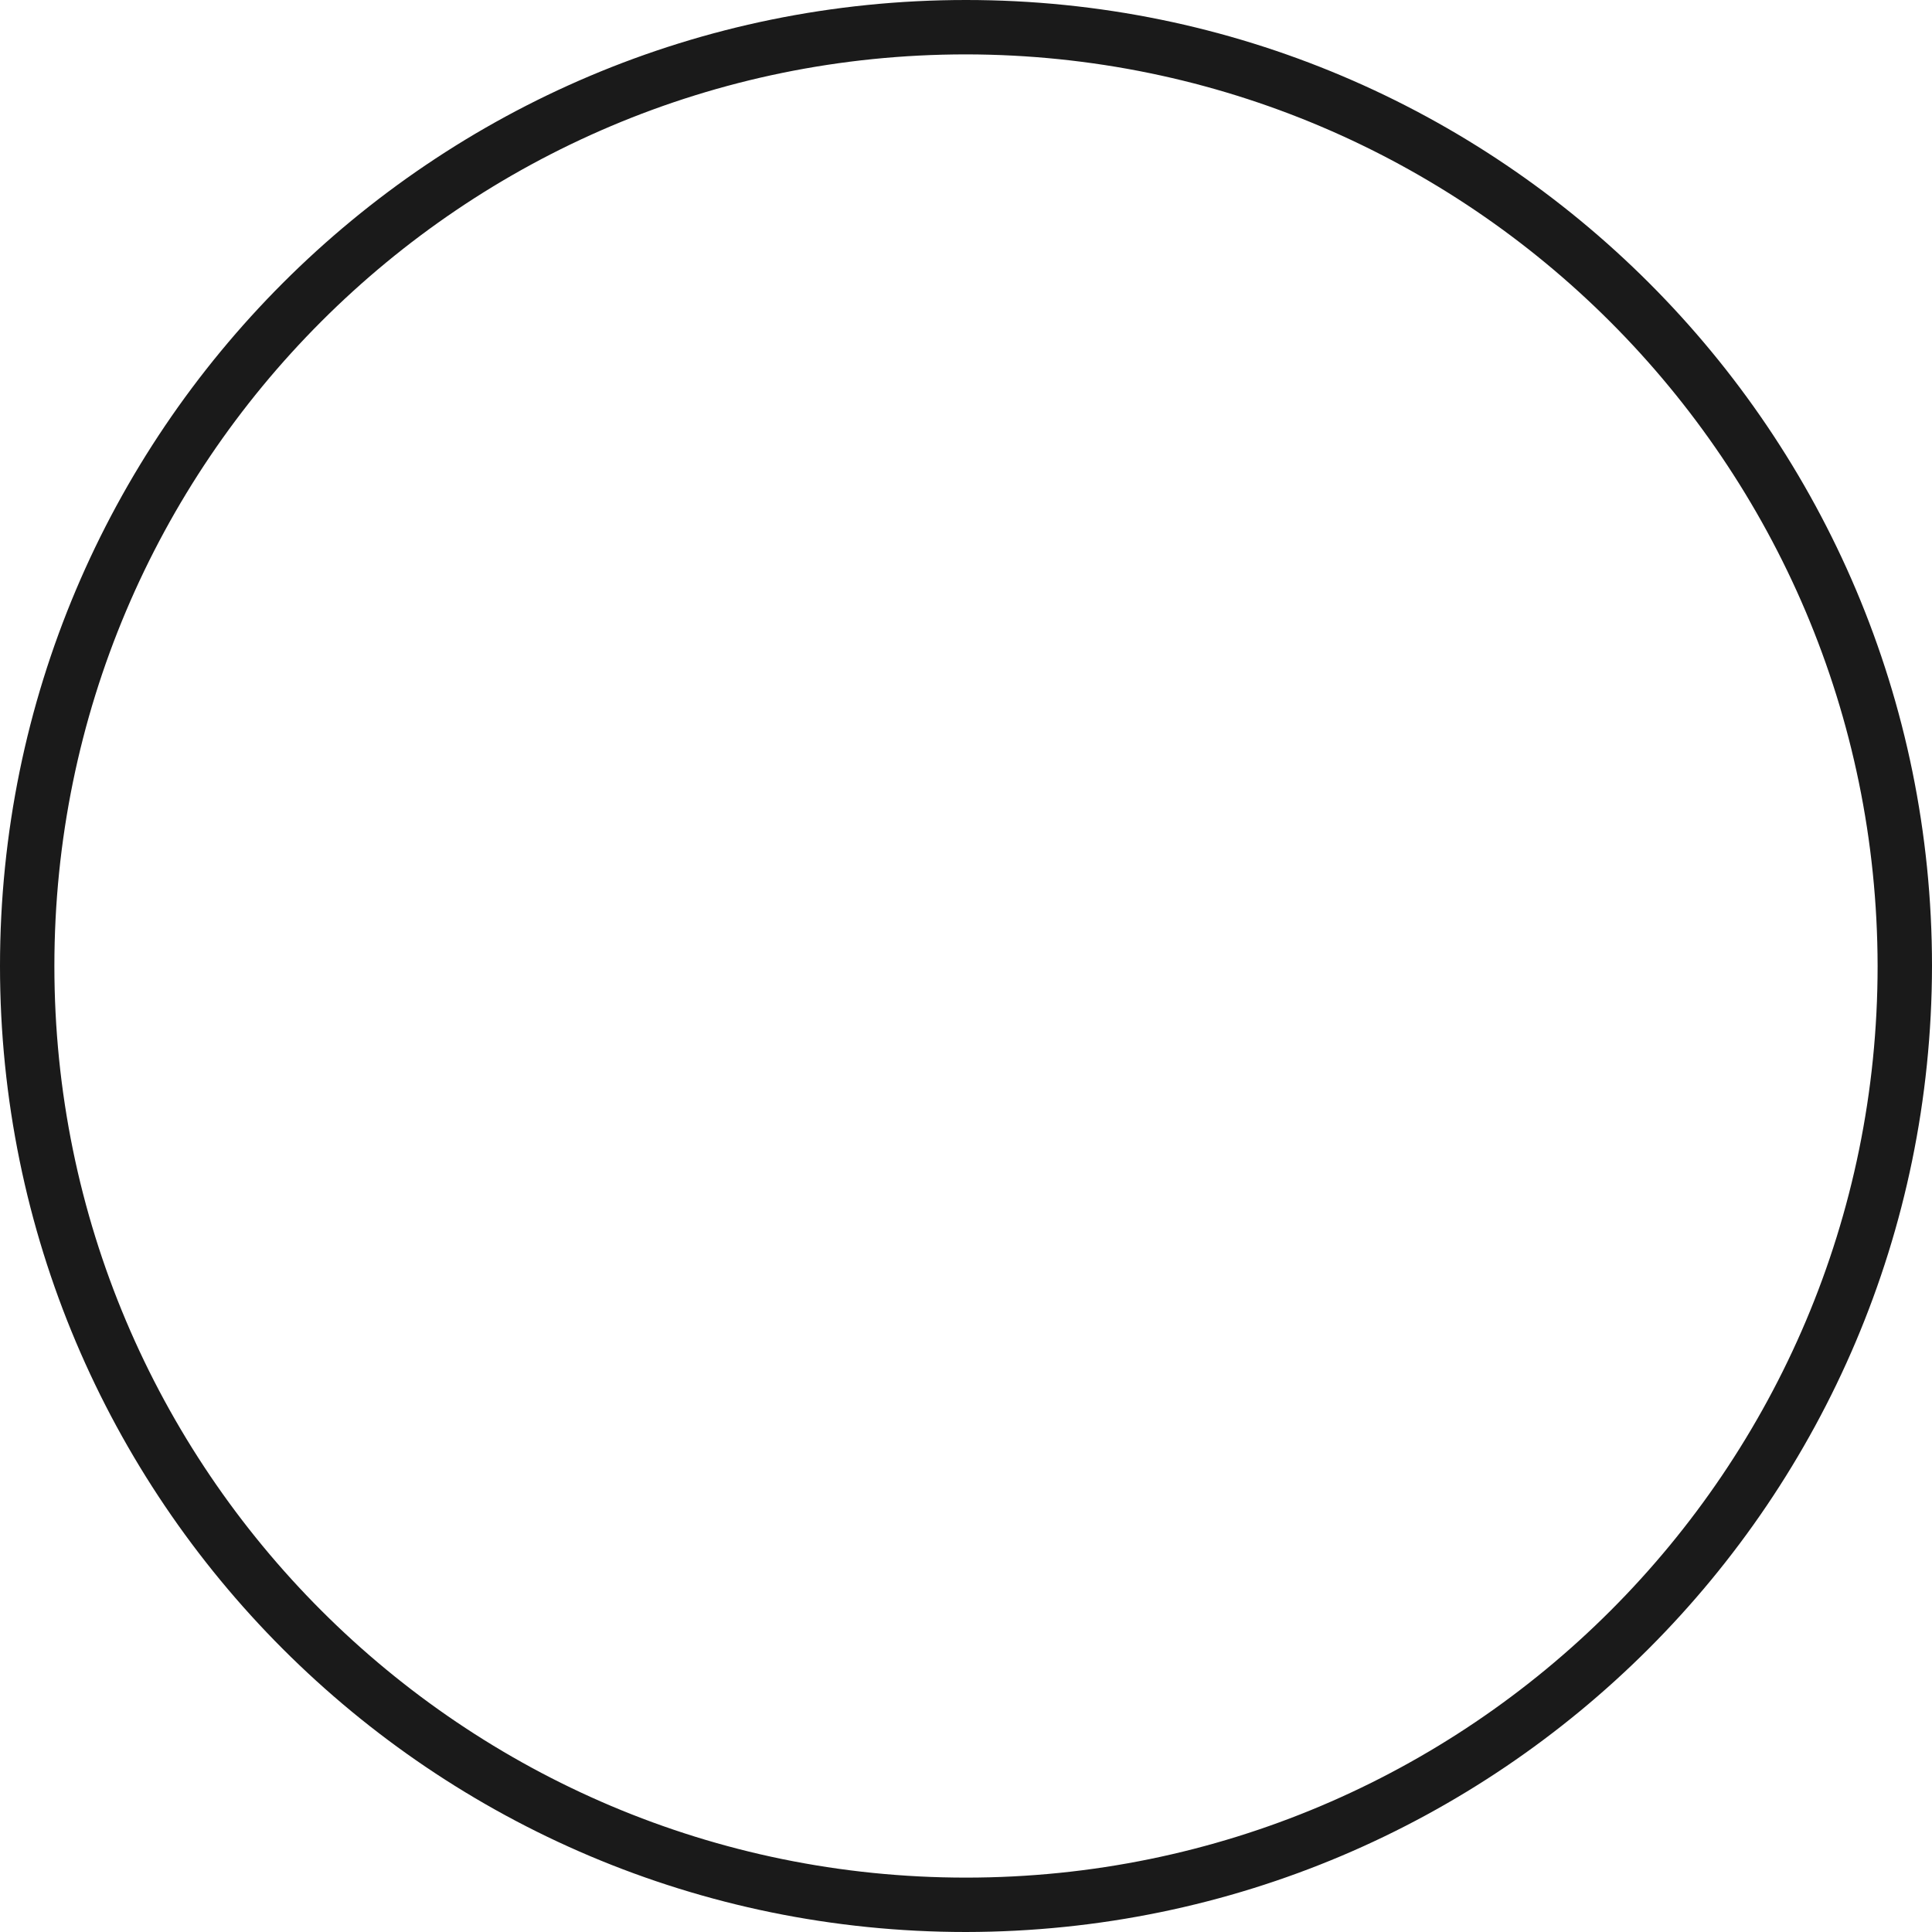 <svg xmlns="http://www.w3.org/2000/svg" width="405.018" height="405.018" viewBox="0 0 405.018 405.018">
  <path id="パス_18649" data-name="パス 18649" d="M211.009,425.718C99.166,425.718,8.5,335.052,8.5,223.209S99.166,20.7,211.009,20.7s202.509,90.666,202.509,202.509c-.15,111.781-90.728,202.359-202.509,202.509m0-393.617C105.463,32.1,19.9,117.663,19.9,223.209s85.562,191.108,191.108,191.108,191.108-85.562,191.108-191.108C401.967,117.725,316.493,32.251,211.009,32.1" transform="translate(-8.5 -20.7)" fill="#1a1a1a"/>
</svg>
